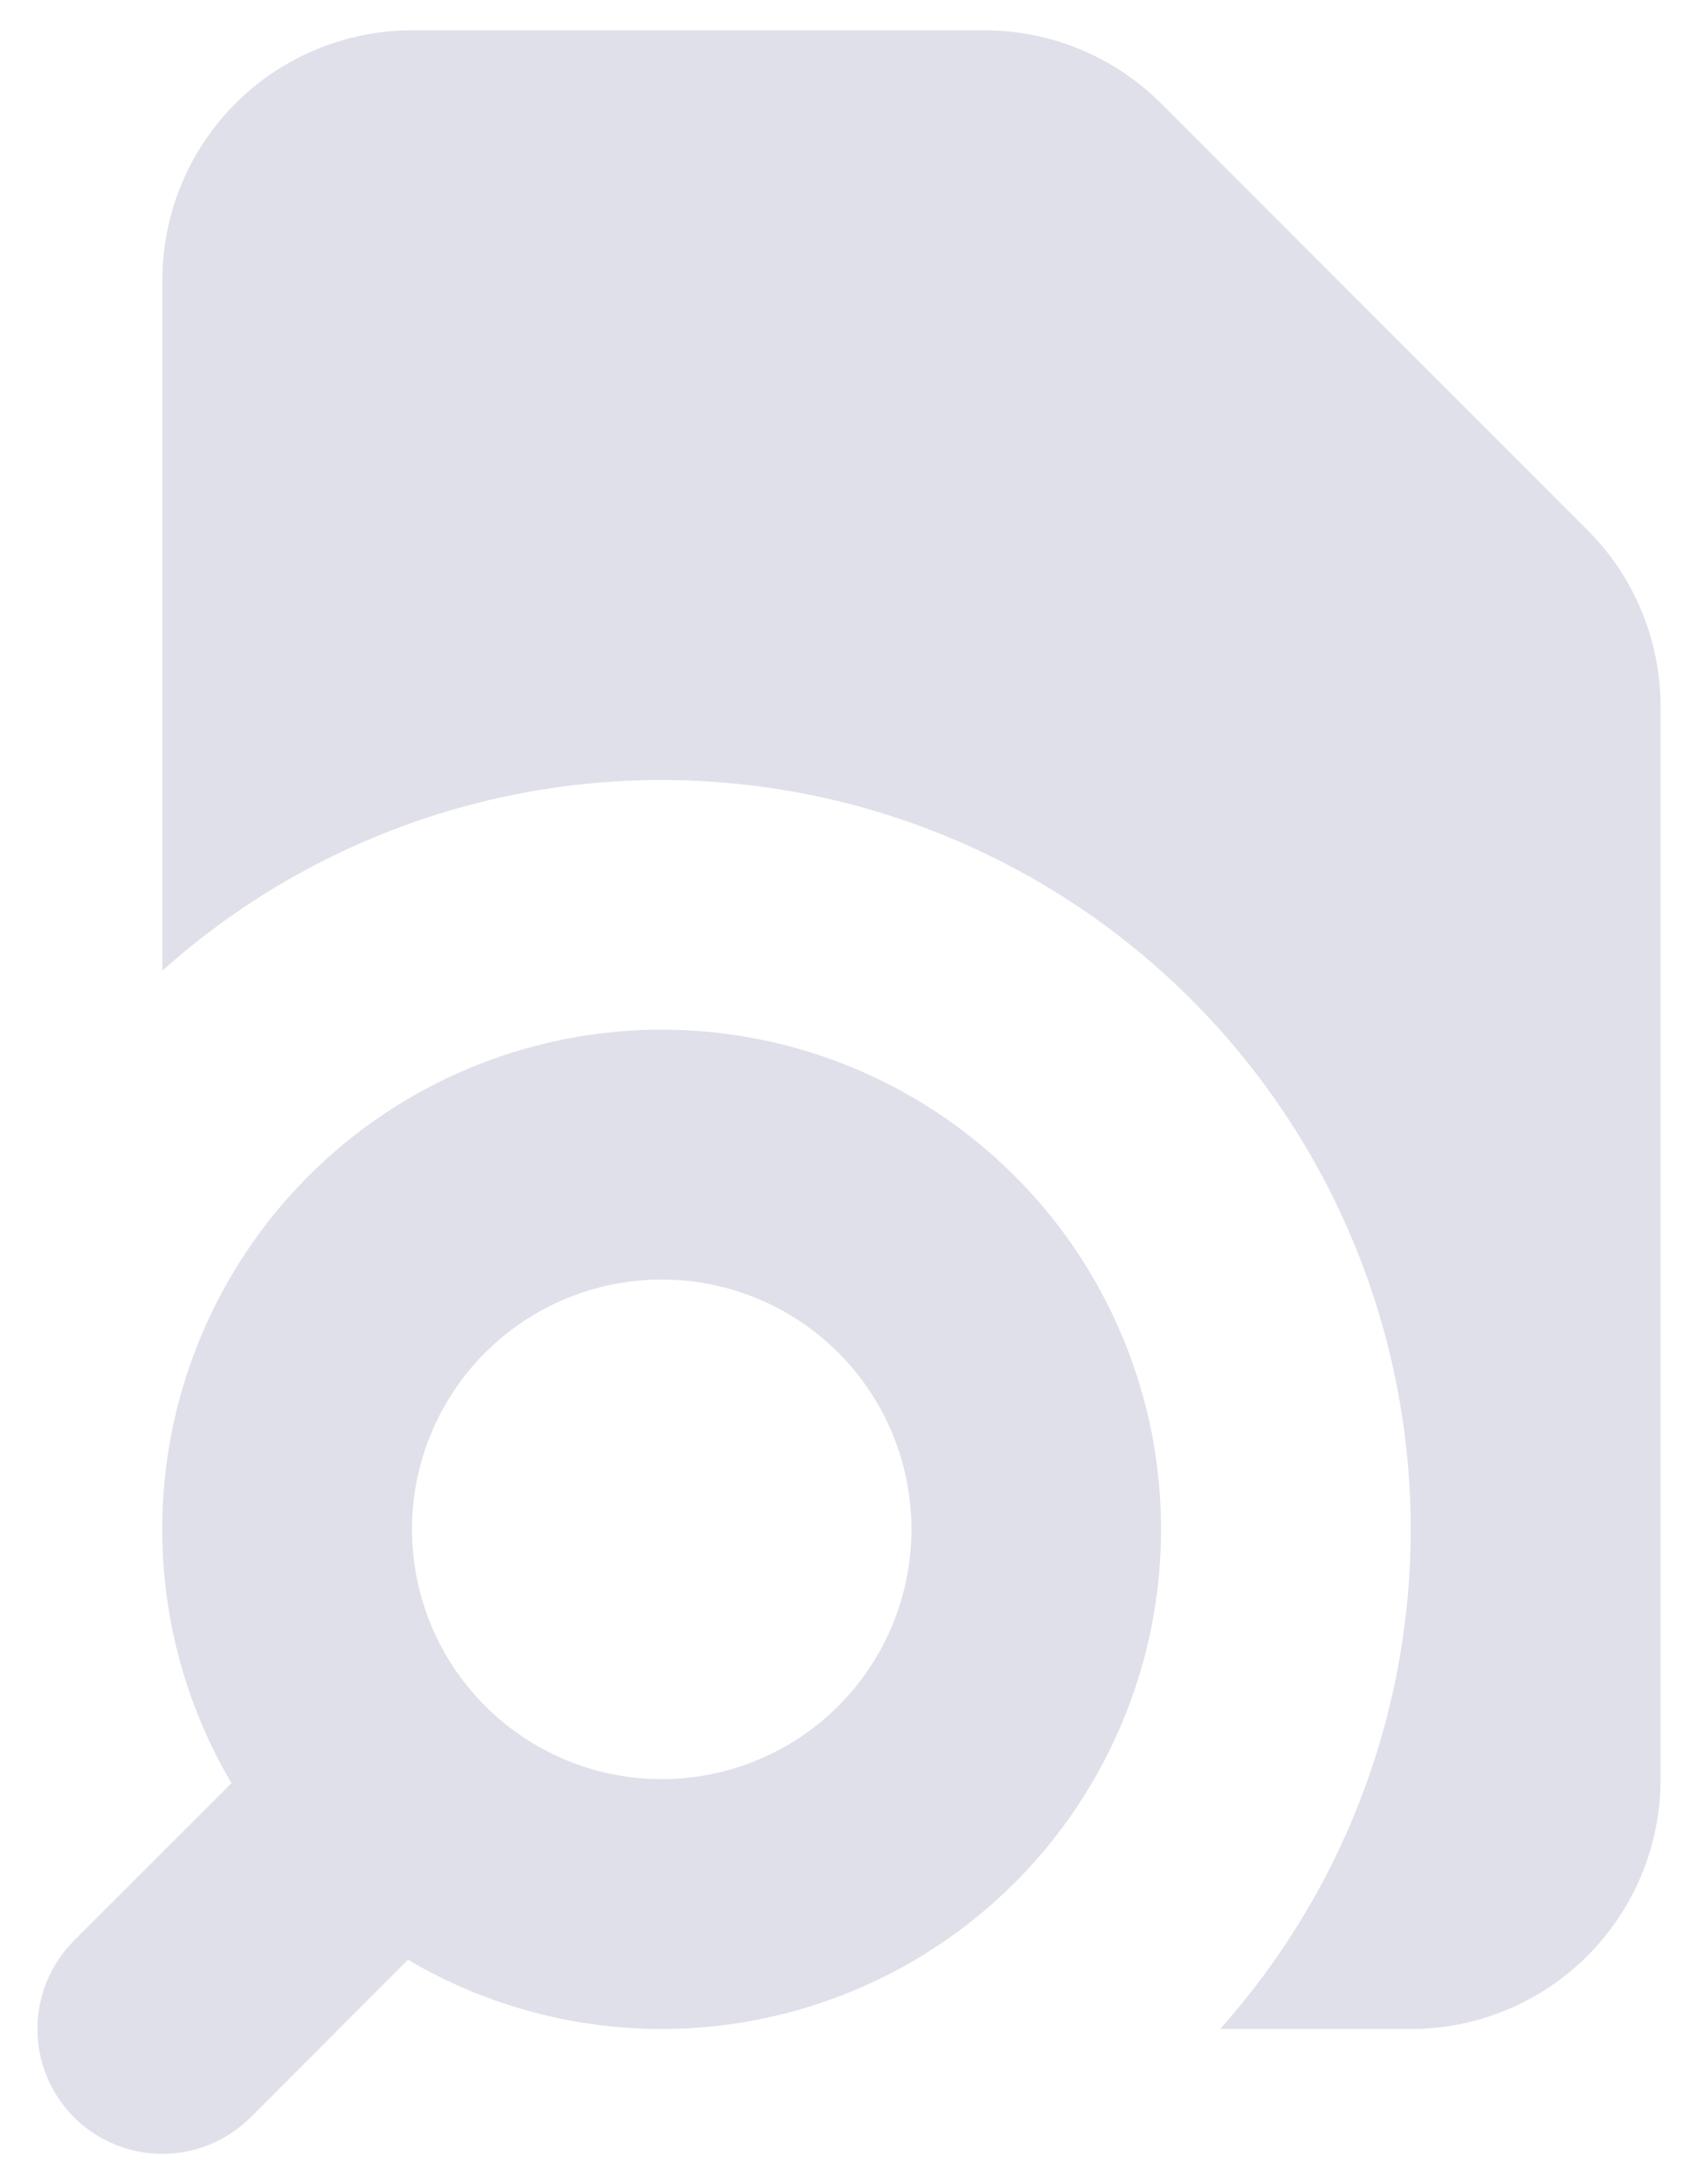 <svg width="28" height="36" viewBox="0 0 28 36" fill="none" xmlns="http://www.w3.org/2000/svg">
<path d="M2.677 4.618C2.677 3.526 3.11 2.478 3.883 1.706C4.655 0.934 5.702 0.5 6.794 0.5H16.236C17.328 0.5 18.375 0.934 19.147 1.706L26.176 8.735C26.949 9.507 27.383 10.555 27.383 11.646V29.324C27.383 30.416 26.949 31.463 26.177 32.236C25.405 33.008 24.357 33.442 23.265 33.442H20.119C22.223 31.088 23.346 28.019 23.258 24.863C23.169 21.708 21.876 18.706 19.644 16.474C17.412 14.242 14.41 12.949 11.255 12.861C8.099 12.772 5.03 13.895 2.677 15.999V4.618Z" fill="#DFE0EA"/>
<path fill-rule="evenodd" clip-rule="evenodd" d="M10.912 16.971C9.46 16.971 8.033 17.355 6.777 18.084C5.521 18.812 4.48 19.86 3.76 21.121C3.04 22.382 2.665 23.811 2.675 25.263C2.686 26.716 3.079 28.139 3.817 29.39L1.221 31.984C1.03 32.175 0.878 32.402 0.774 32.652C0.671 32.902 0.617 33.17 0.617 33.44C0.617 33.711 0.67 33.978 0.774 34.228C0.877 34.478 1.029 34.705 1.22 34.897C1.411 35.088 1.638 35.24 1.888 35.343C2.138 35.447 2.405 35.5 2.676 35.5C2.946 35.5 3.214 35.447 3.464 35.344C3.714 35.24 3.941 35.089 4.132 34.898L6.728 32.301C7.819 32.944 9.044 33.327 10.306 33.42C11.569 33.513 12.837 33.313 14.01 32.836C15.183 32.36 16.23 31.619 17.071 30.672C17.911 29.724 18.521 28.596 18.855 27.375C19.188 26.153 19.235 24.871 18.993 23.628C18.75 22.386 18.224 21.215 17.456 20.209C16.687 19.203 15.697 18.387 14.562 17.825C13.427 17.264 12.178 16.971 10.912 16.971ZM6.794 25.206C6.794 24.114 7.228 23.067 8 22.295C8.772 21.523 9.82 21.089 10.912 21.089C12.004 21.089 13.051 21.523 13.824 22.295C14.596 23.067 15.03 24.114 15.03 25.206C15.03 26.299 14.596 27.346 13.824 28.118C13.051 28.89 12.004 29.324 10.912 29.324C9.82 29.324 8.772 28.89 8 28.118C7.228 27.346 6.794 26.299 6.794 25.206Z" fill="#DFE0EA"/>
</svg>
